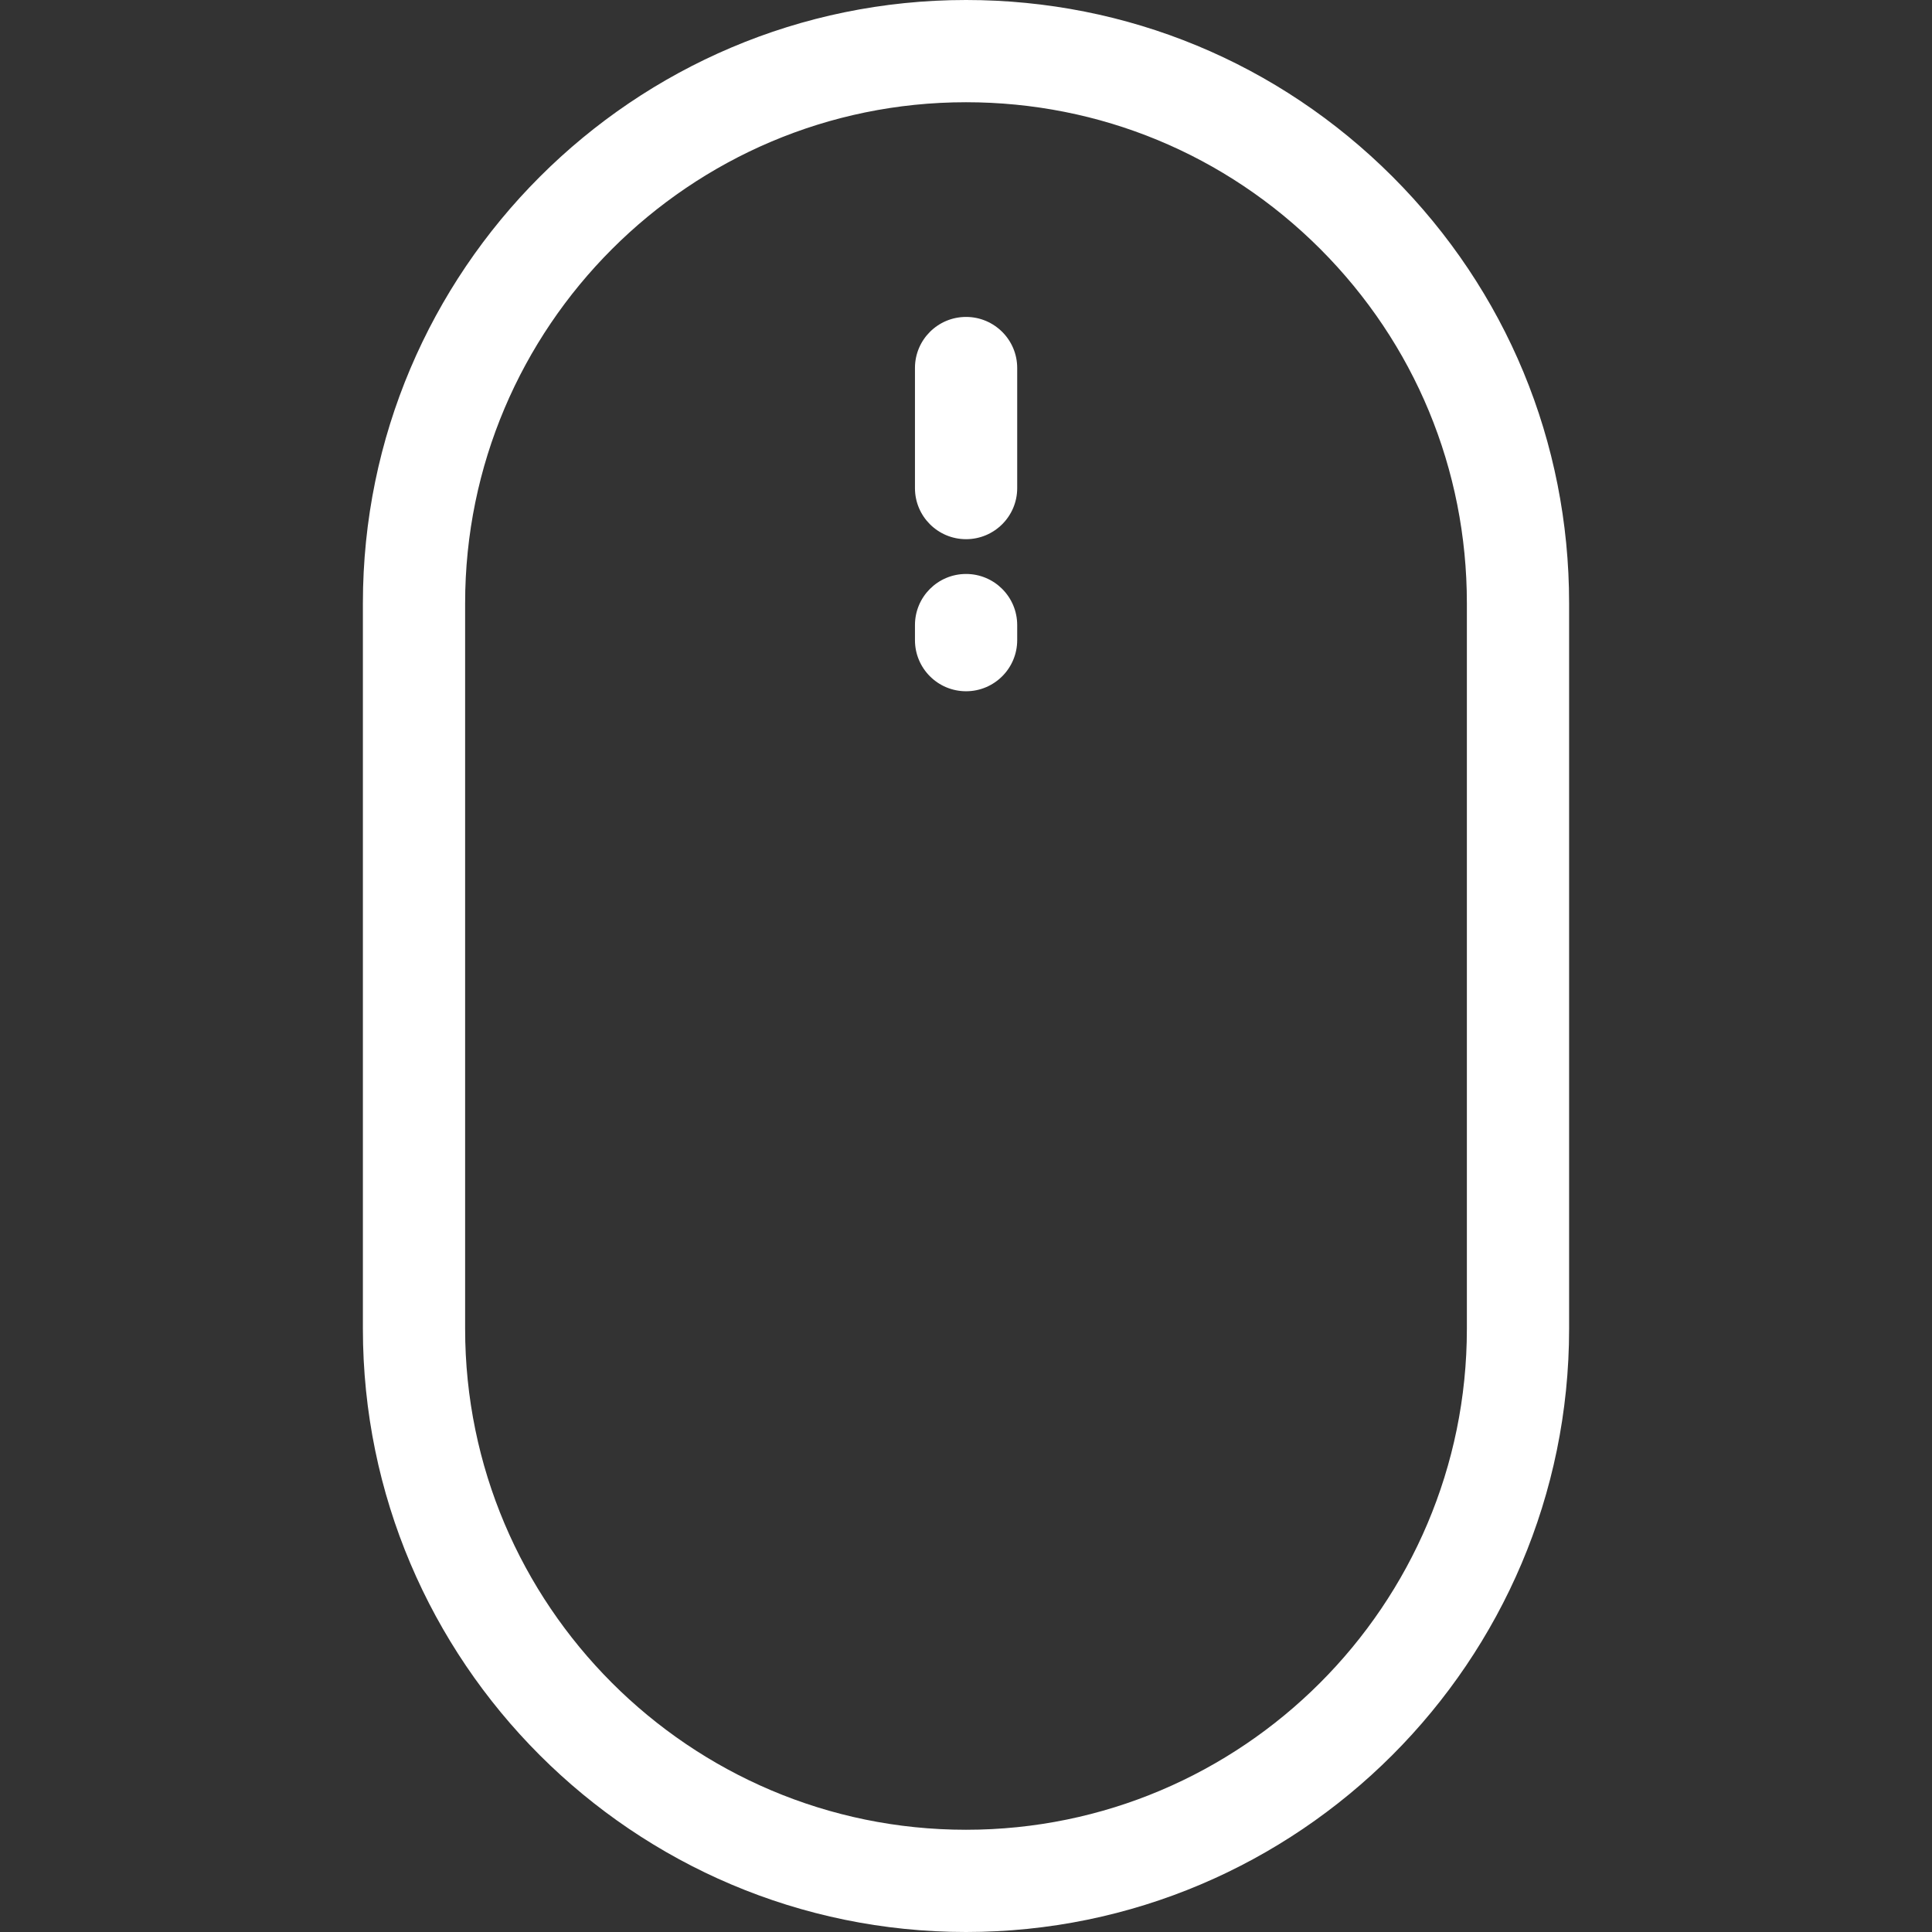 <svg width="24" height="24" viewBox="0 0 24 24" fill="none" xmlns="http://www.w3.org/2000/svg">
<rect x="0" y="0" width="24" height="24" fill="#333333" stroke="none"/>
<path d="M17.298 2.194C15.882 0.779 14.001 0 12 0C7.869 0 4.508 3.361 4.508 7.492V16.508C4.508 20.639 7.869 24 12 24C16.131 24 19.492 20.639 19.492 16.508V7.492C19.492 5.491 18.713 3.61 17.298 2.194ZM18.222 16.508C18.222 19.939 15.431 22.73 12 22.73C8.569 22.73 5.778 19.939 5.778 16.508V7.492C5.778 4.061 8.569 1.27 12 1.27C13.662 1.27 15.224 1.917 16.4 3.092C17.575 4.268 18.222 5.83 18.222 7.492V16.508Z" fill="white"/>
<path d="M12.001 3.937C11.65 3.937 11.366 4.221 11.366 4.571V6.064C11.366 6.414 11.65 6.698 12.001 6.698C12.351 6.698 12.636 6.414 12.636 6.064V4.571C12.636 4.221 12.351 3.937 12.001 3.937Z" fill="white"/>
<path d="M12.001 7.13C11.65 7.13 11.366 7.414 11.366 7.765V7.952C11.366 8.303 11.65 8.587 12.001 8.587C12.351 8.587 12.636 8.303 12.636 7.952V7.765C12.636 7.414 12.351 7.13 12.001 7.13Z" fill="white"/>
</svg>
